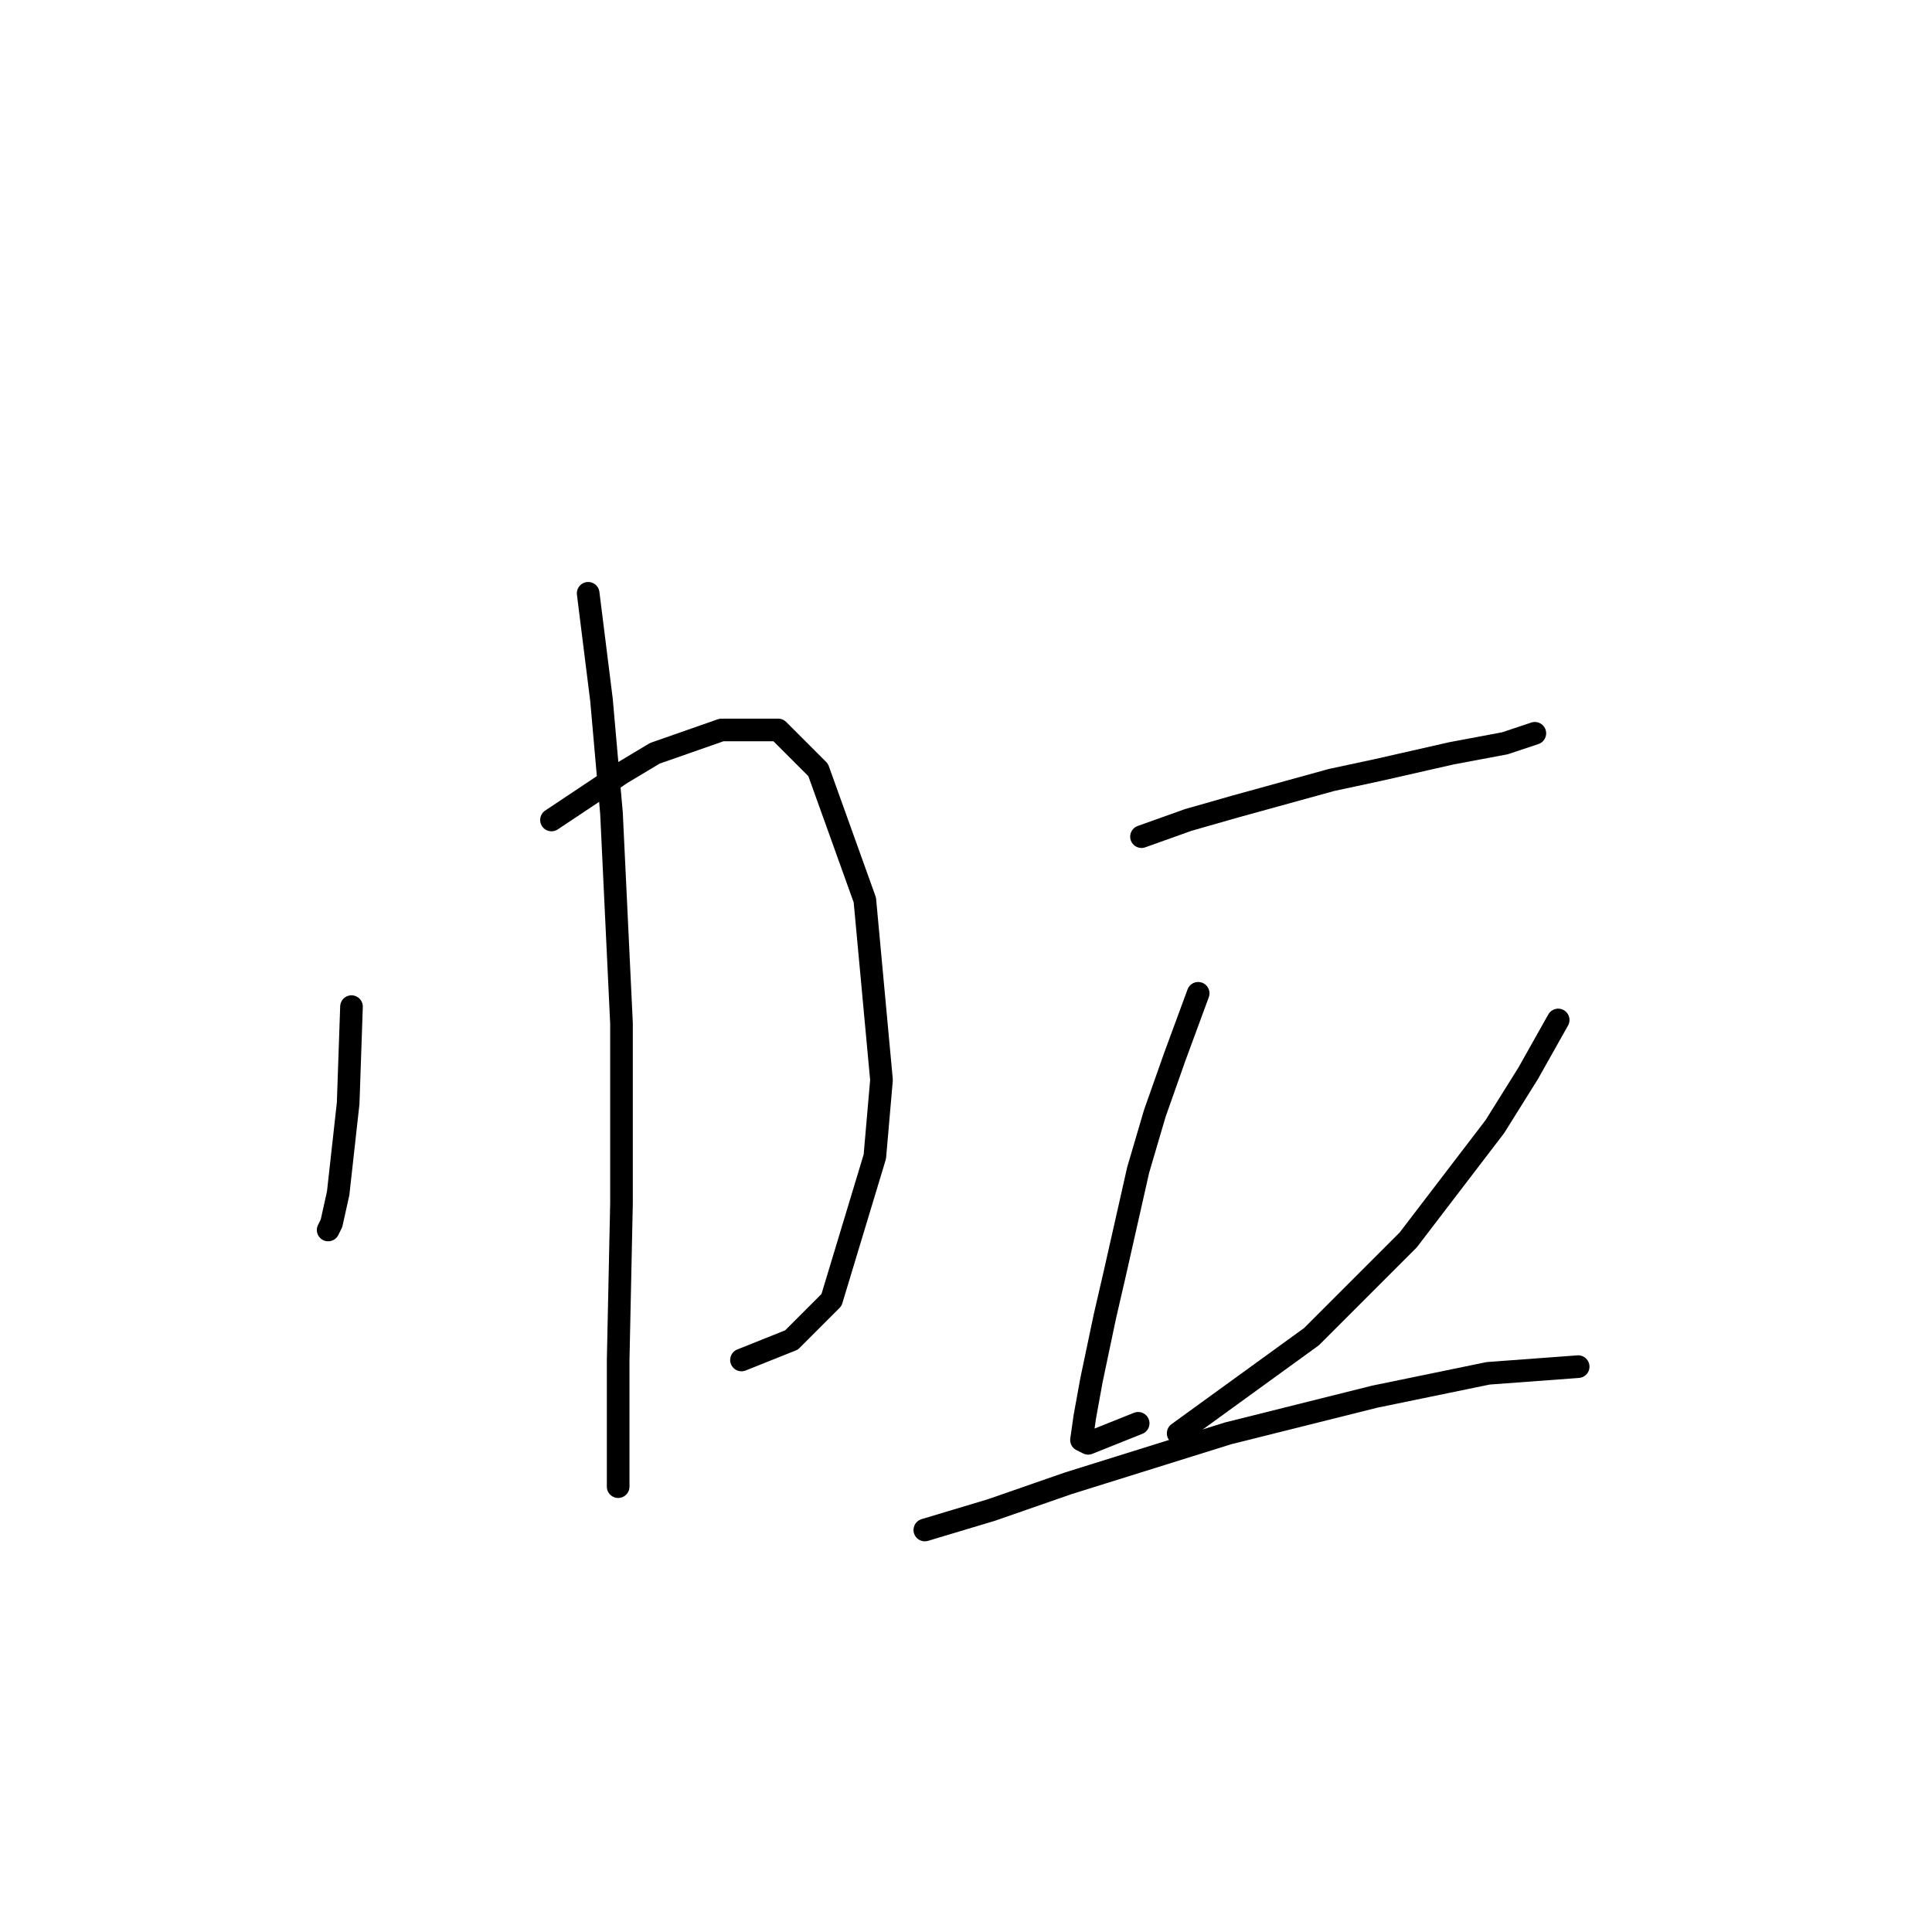<?xml version="1.0" standalone="no"?>
    <svg width="256" height="256" xmlns="http://www.w3.org/2000/svg" version="1.1">
    <polyline stroke="black" stroke-width="3" stroke-linecap="round" fill="transparent" stroke-linejoin="round" points="46.575 133.385 46.133 146.194 44.808 158.12 43.924 162.095 43.483 162.979 43.483 162.979 " />
        <polyline stroke="black" stroke-width="3" stroke-linecap="round" fill="transparent" stroke-linejoin="round" points="73.076 108.651 82.351 102.467 86.768 99.817 95.602 96.725 103.111 96.725 108.411 102.025 114.595 119.251 116.803 143.103 115.92 153.261 110.178 172.254 104.878 177.554 98.252 180.204 98.252 180.204 " />
        <polyline stroke="black" stroke-width="3" stroke-linecap="round" fill="transparent" stroke-linejoin="round" points="77.935 78.616 79.701 92.75 81.026 107.767 82.351 135.594 82.351 159.445 81.91 180.204 81.91 191.688 81.91 196.989 81.91 196.989 " />
        <polyline stroke="black" stroke-width="3" stroke-linecap="round" fill="transparent" stroke-linejoin="round" points="151.255 110.859 157.439 108.651 163.622 106.884 176.431 103.351 182.615 102.025 192.332 99.817 199.399 98.492 203.374 97.167 203.374 97.167 " />
        <polyline stroke="black" stroke-width="3" stroke-linecap="round" fill="transparent" stroke-linejoin="round" points="158.764 131.619 155.672 140.011 153.022 147.519 150.813 155.028 147.721 168.721 146.396 174.462 144.63 182.855 143.746 187.713 143.305 190.805 144.188 191.247 150.813 188.596 150.813 188.596 " />
        <polyline stroke="black" stroke-width="3" stroke-linecap="round" fill="transparent" stroke-linejoin="round" points="206.466 135.152 202.491 142.219 198.074 149.286 186.59 164.304 173.781 177.113 156.113 189.922 156.113 189.922 " />
        <polyline stroke="black" stroke-width="3" stroke-linecap="round" fill="transparent" stroke-linejoin="round" points="122.545 202.731 131.379 200.08 141.538 196.547 162.739 189.922 182.173 185.063 197.191 181.971 209.116 181.088 209.116 181.088 " />
        </svg>